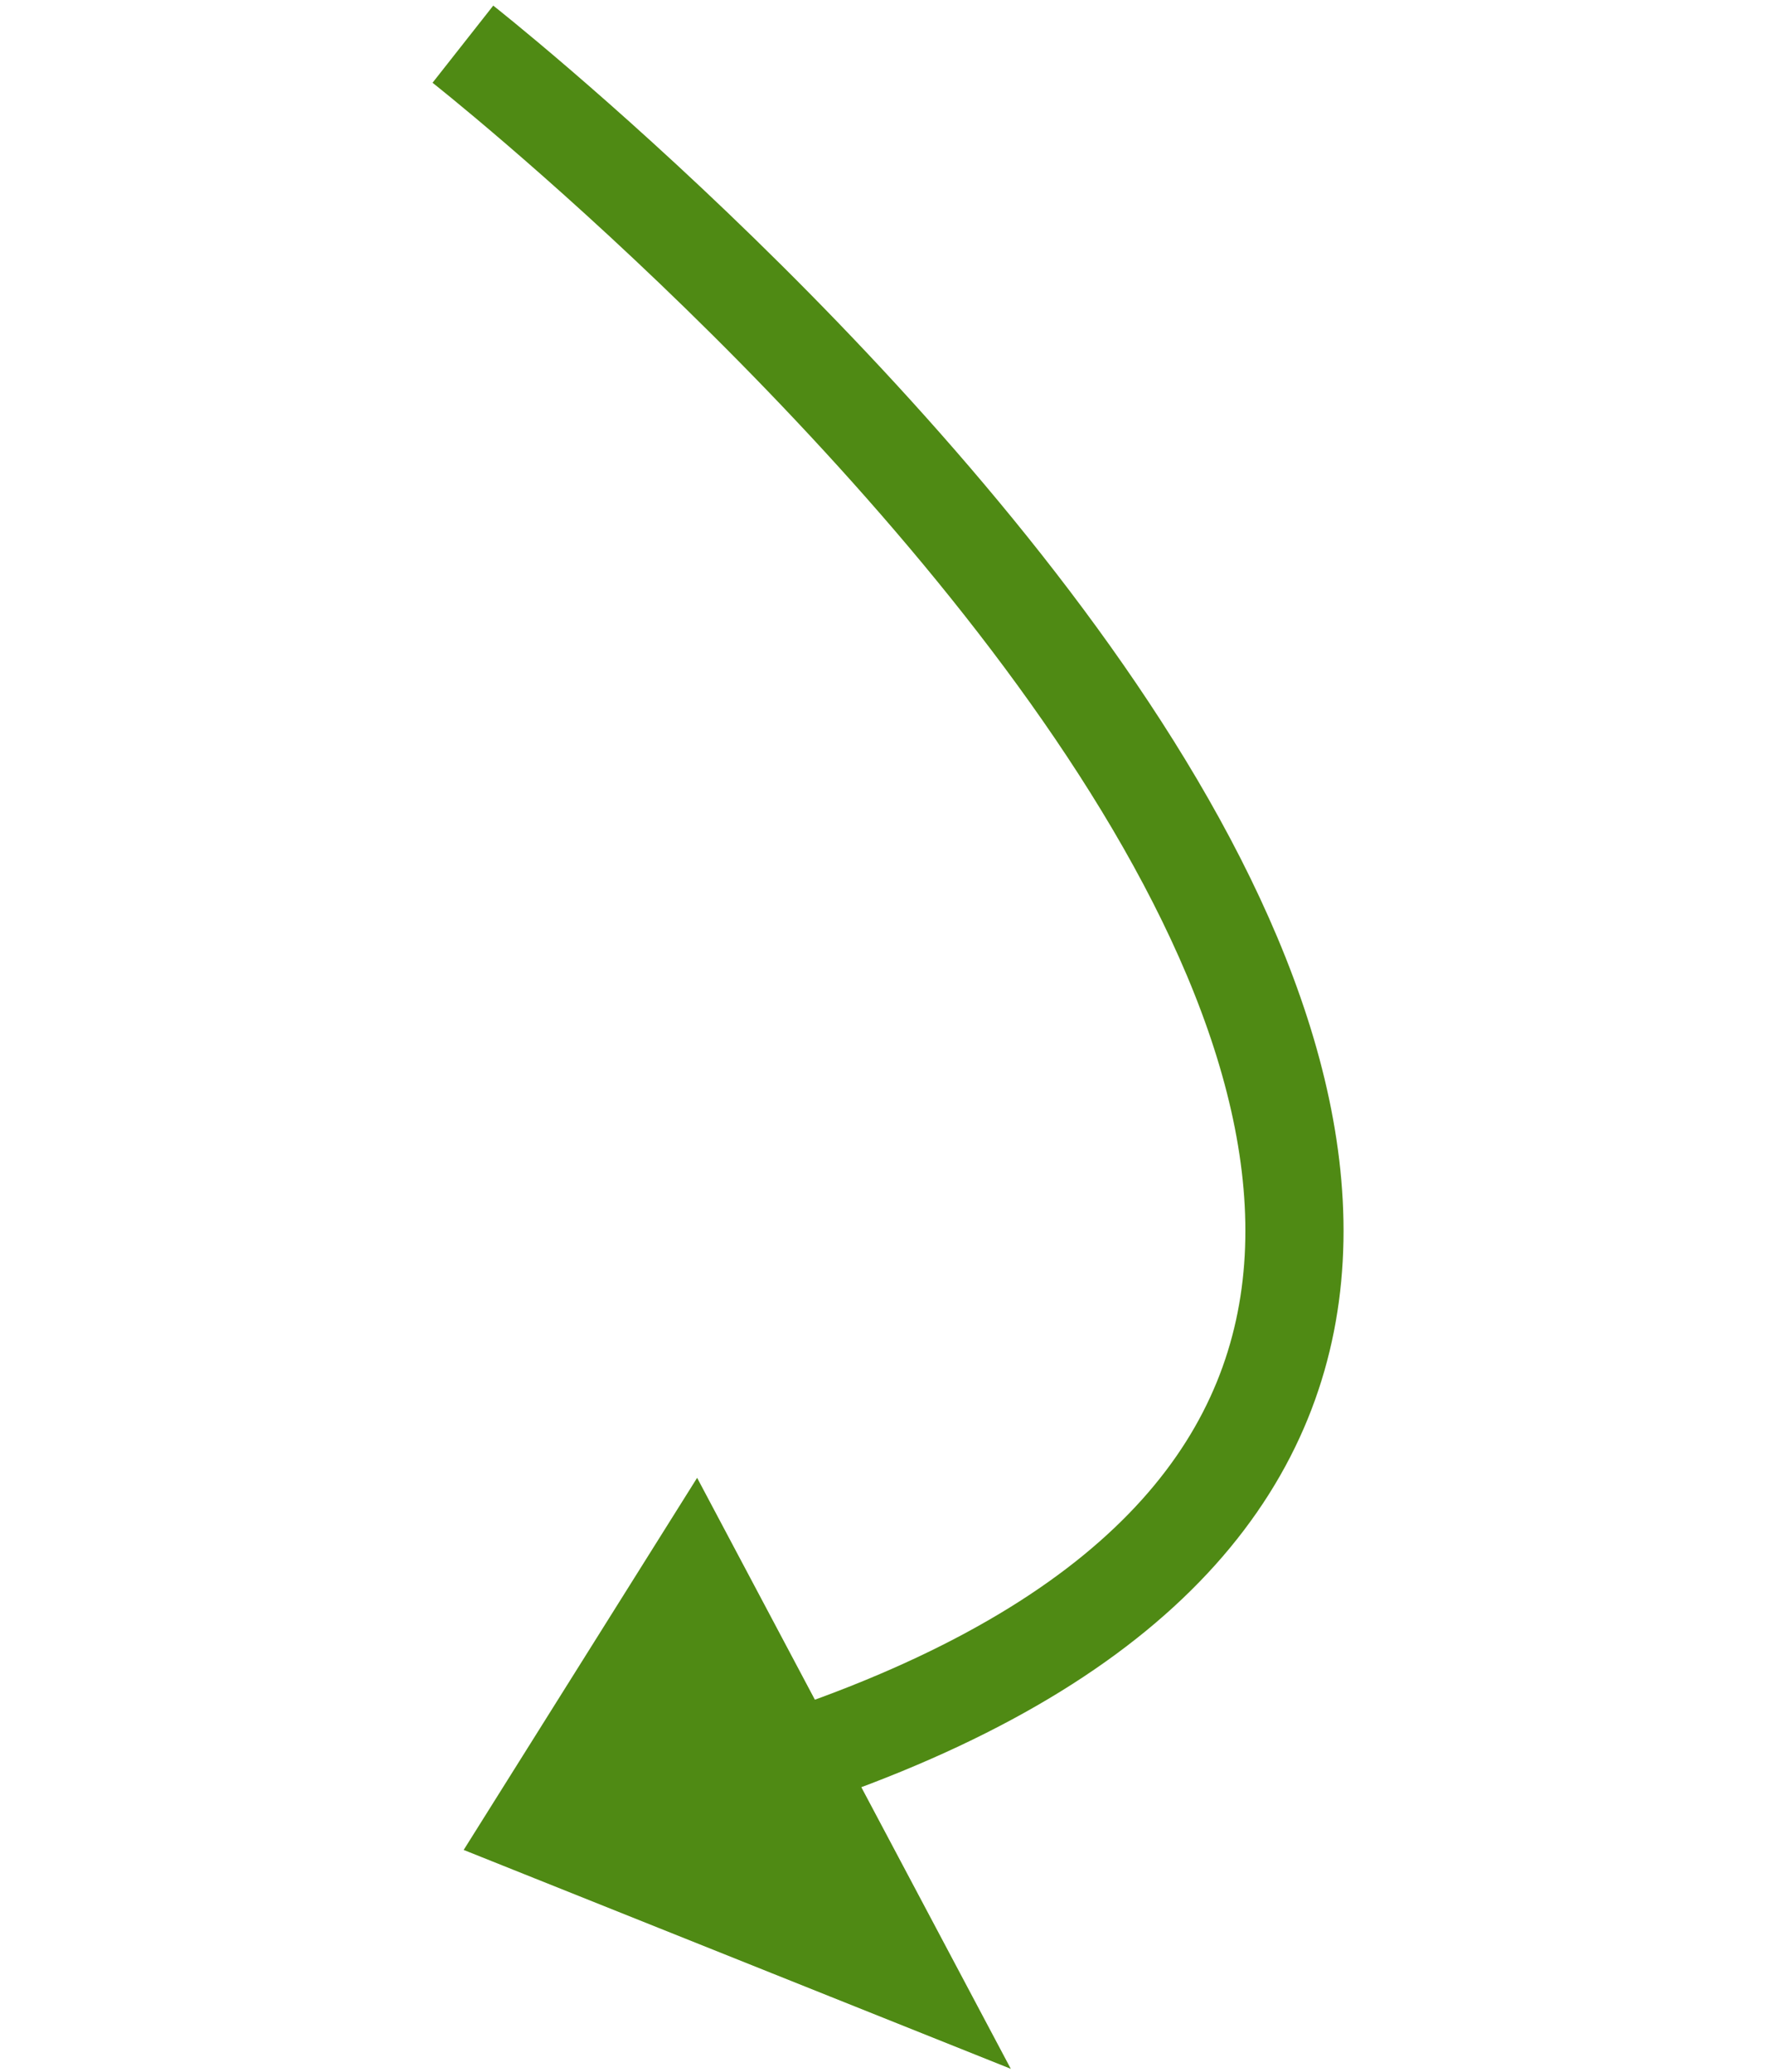 <svg width="94" height="110" viewBox="0 0 94 211" fill="none" xmlns="http://www.w3.org/2000/svg">
<path d="M11.5 186L27.5 160.5L37.455 179.252L49 201L11.5 186Z" fill="#4f8a14"/>
<path d="M4 4.5C4 4.5 189.5 150.5 11.5 186M11.5 186L27.5 160.5L49 201L11.5 186Z" stroke="#4f8a14" stroke-width="10"/>
</svg>
